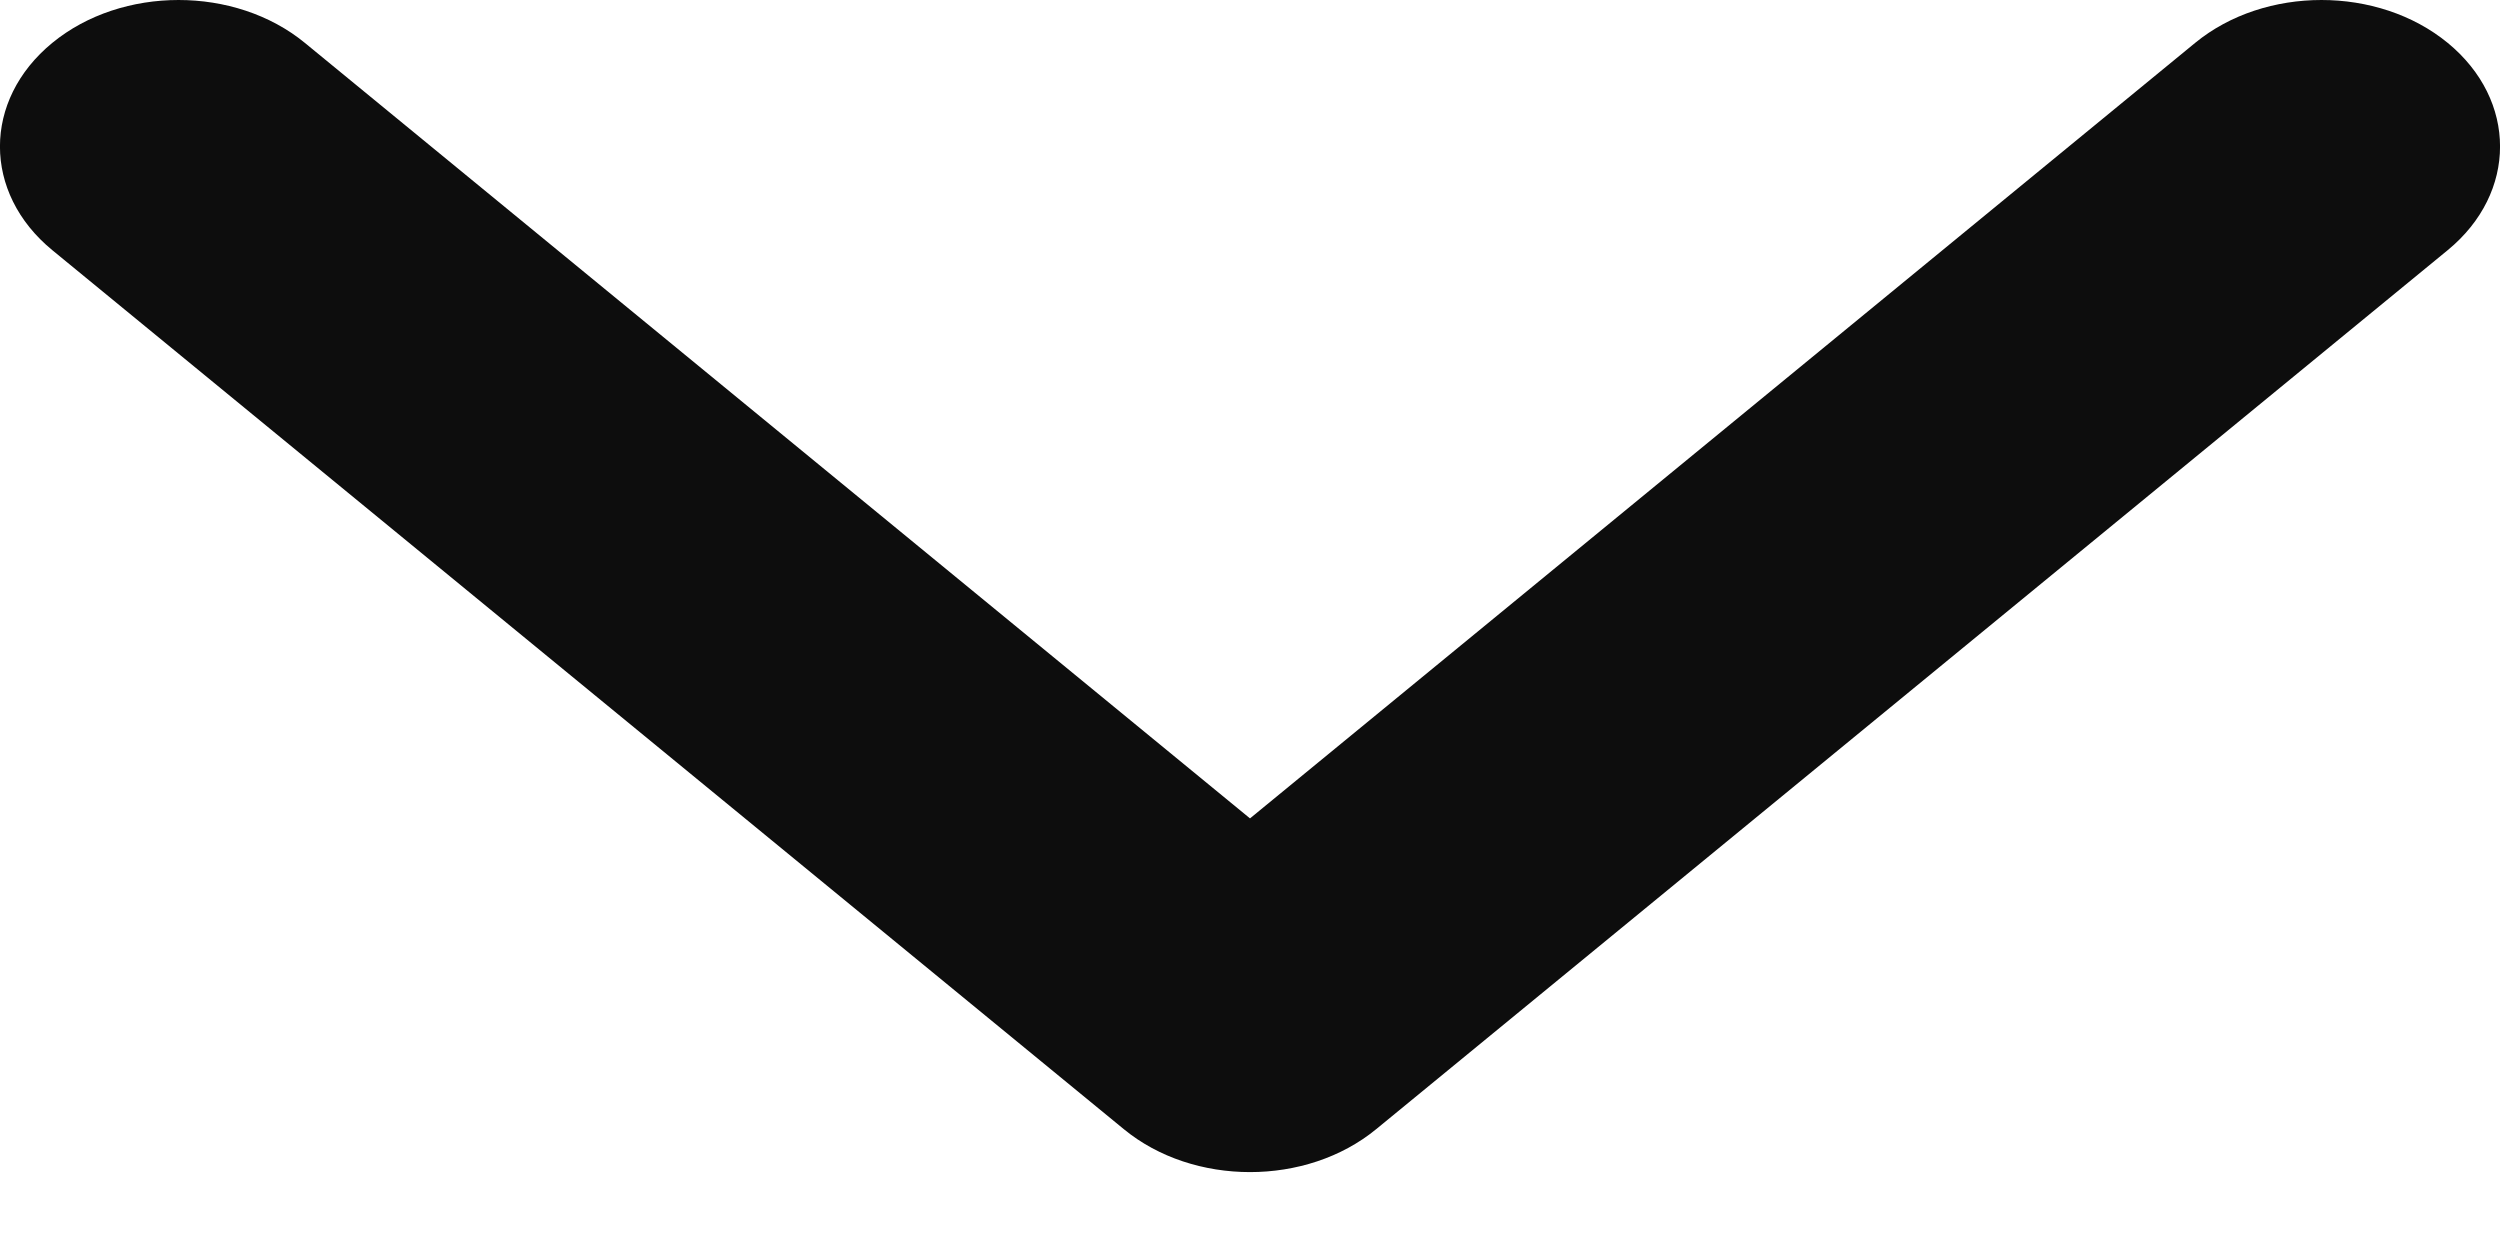 <svg width="14" height="7" viewBox="0 0 14 7" fill="none" xmlns="http://www.w3.org/2000/svg">
<path d="M0.293 0.24C0.683 -0.08 1.317 -0.08 1.707 0.24L7 4.583L12.293 0.24C12.683 -0.08 13.317 -0.08 13.707 0.24C14.098 0.561 14.098 1.08 13.707 1.401L7.707 6.323C7.317 6.644 6.683 6.644 6.293 6.323L0.293 1.401C-0.098 1.08 -0.098 0.561 0.293 0.24Z" fill="#0D0D0D"/>
</svg>
